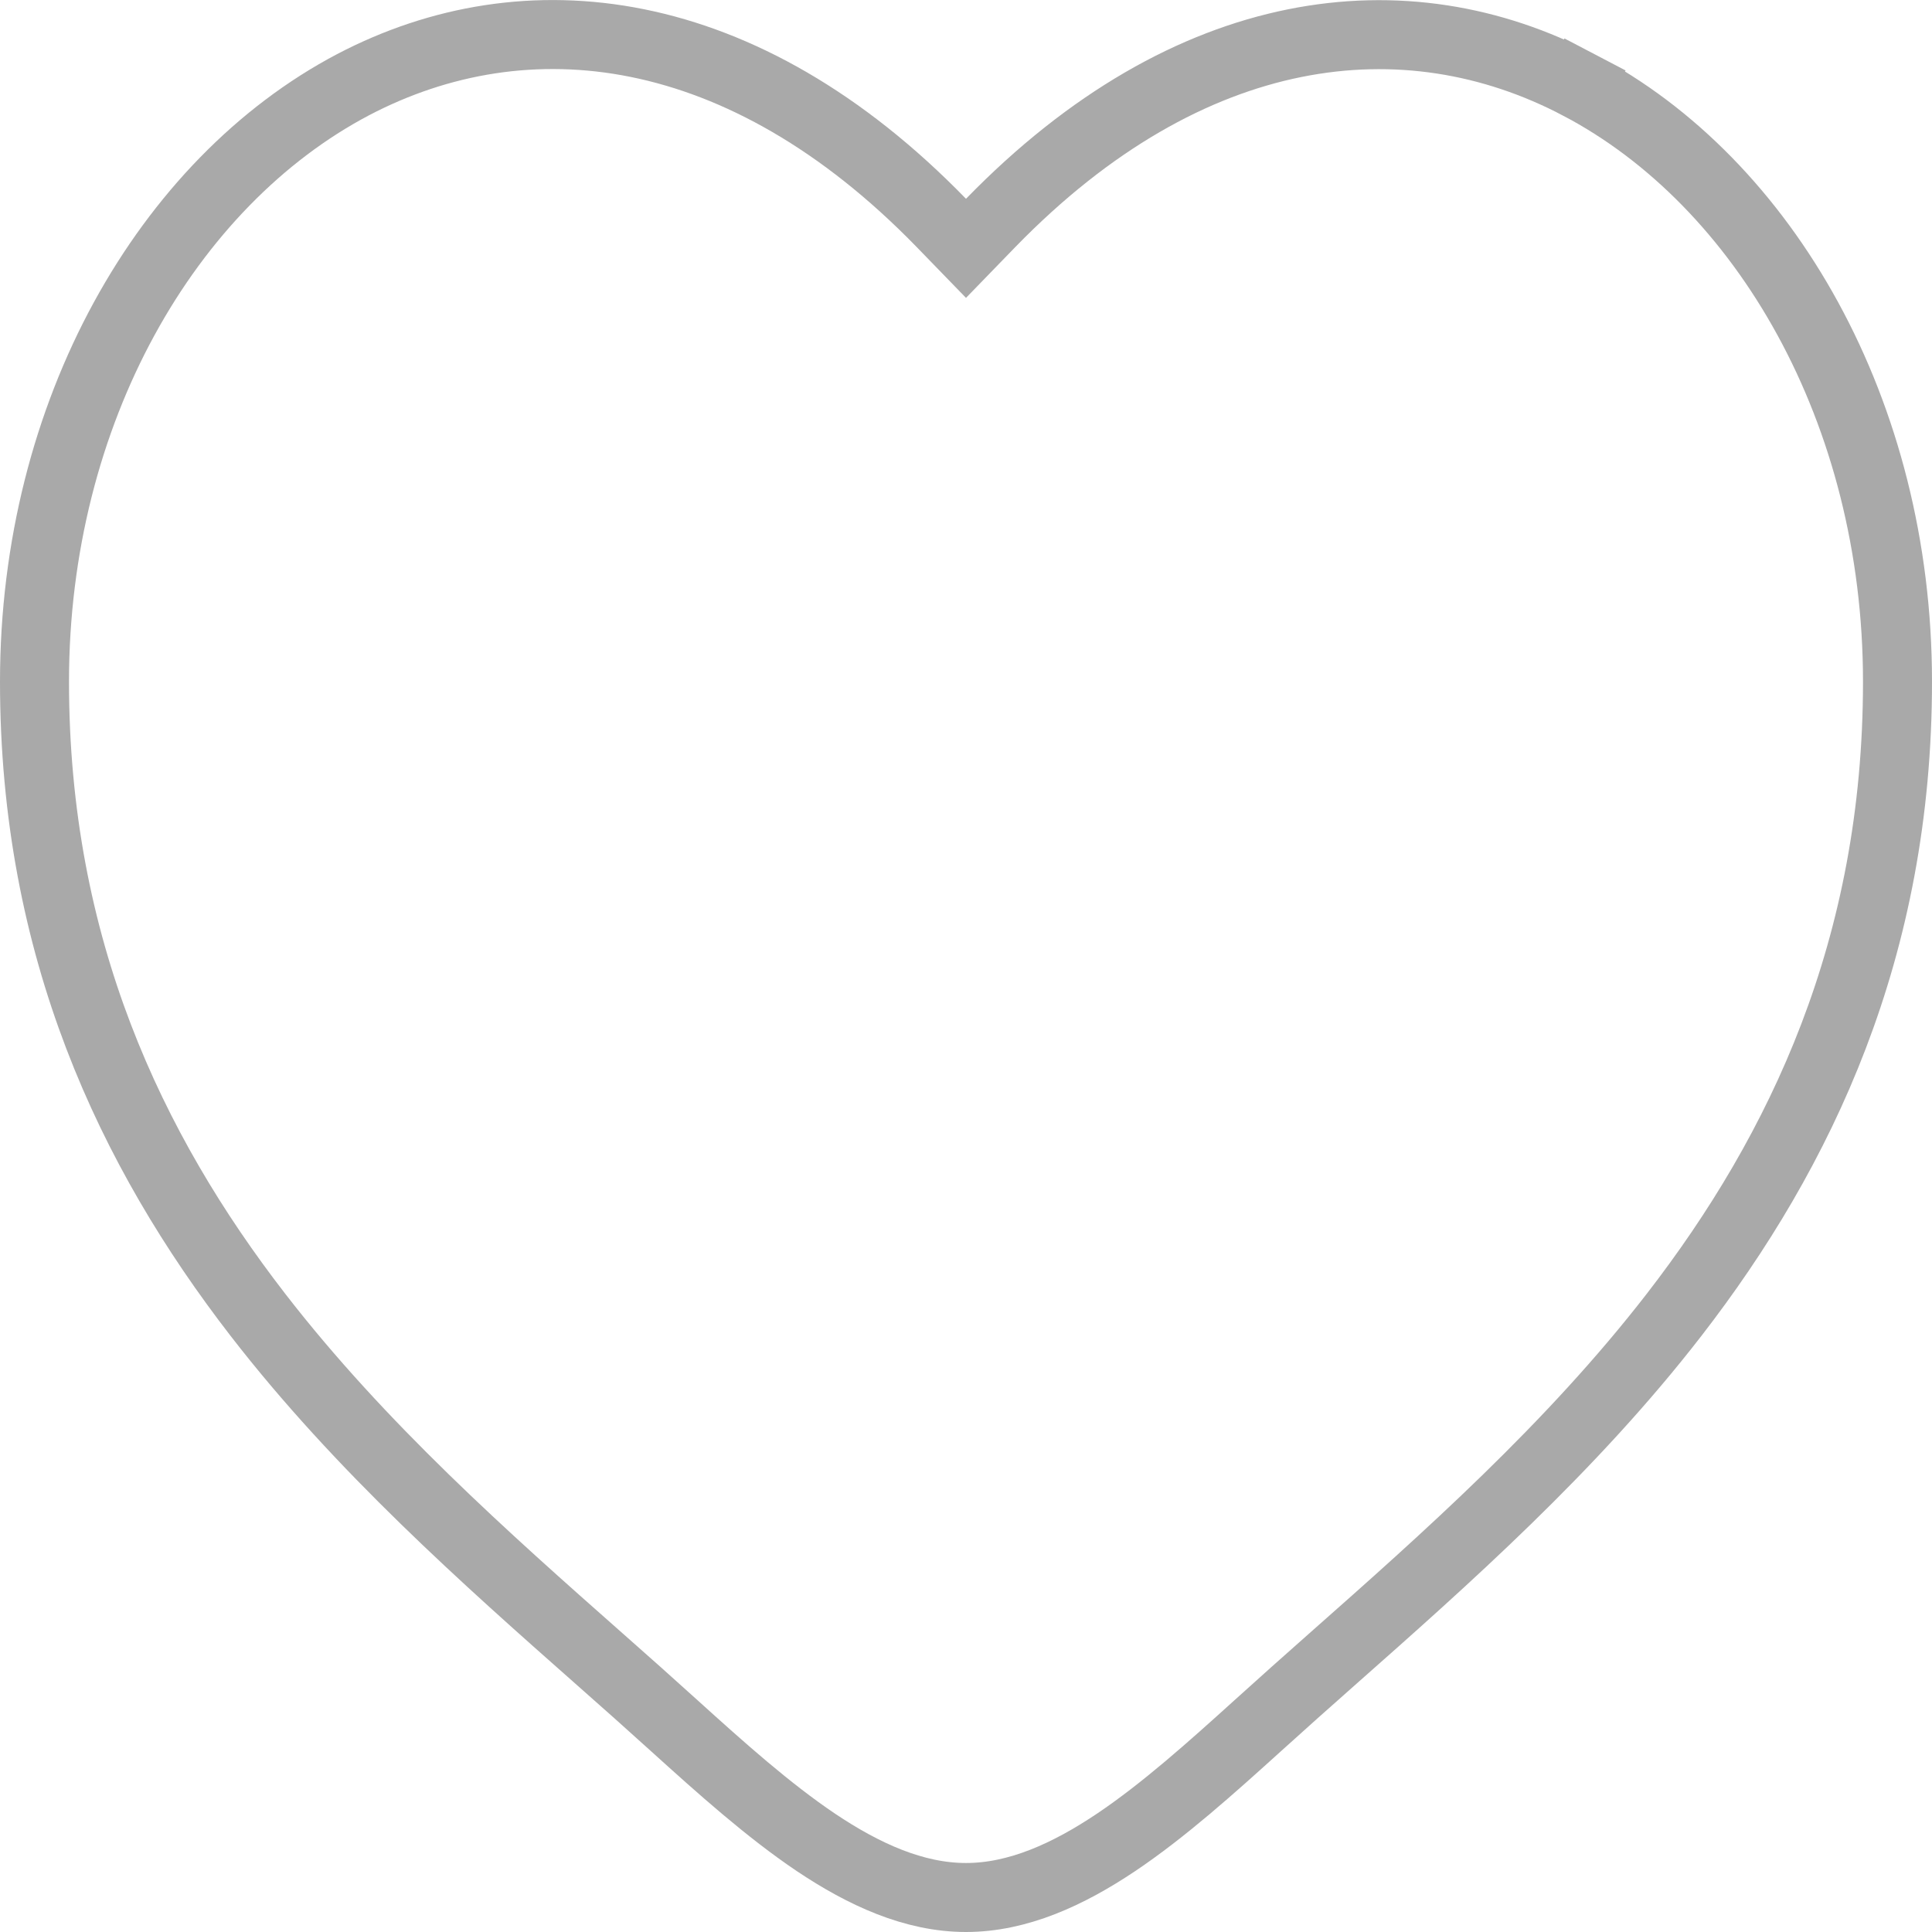 <svg width="28" height="28" viewBox="0 0 28 28" fill="none" xmlns="http://www.w3.org/2000/svg">
<path d="M13.642 3.23L14 3.599L14.358 3.23C17.24 0.268 20.376 -0.086 22.884 1.232L23.116 0.789L22.884 1.232C25.575 2.645 27.5 5.973 27.5 9.88C27.5 13.732 26.108 16.67 24.261 19.057C22.776 20.976 20.952 22.592 19.306 24.047C18.945 24.366 18.585 24.687 18.227 25.011C17.554 25.62 16.865 26.238 16.174 26.702C15.481 27.166 14.753 27.5 14 27.5C13.247 27.5 12.519 27.166 11.826 26.702C11.136 26.238 10.446 25.62 9.773 25.011C9.428 24.698 9.066 24.376 8.693 24.047C7.046 22.592 5.224 20.977 3.739 19.057L3.739 19.057C1.893 16.67 0.5 13.732 0.5 9.88C0.5 5.973 2.426 2.645 5.116 1.228C7.624 -0.087 10.76 0.267 13.642 3.23Z" stroke="#A9A9A9"/>
</svg>
